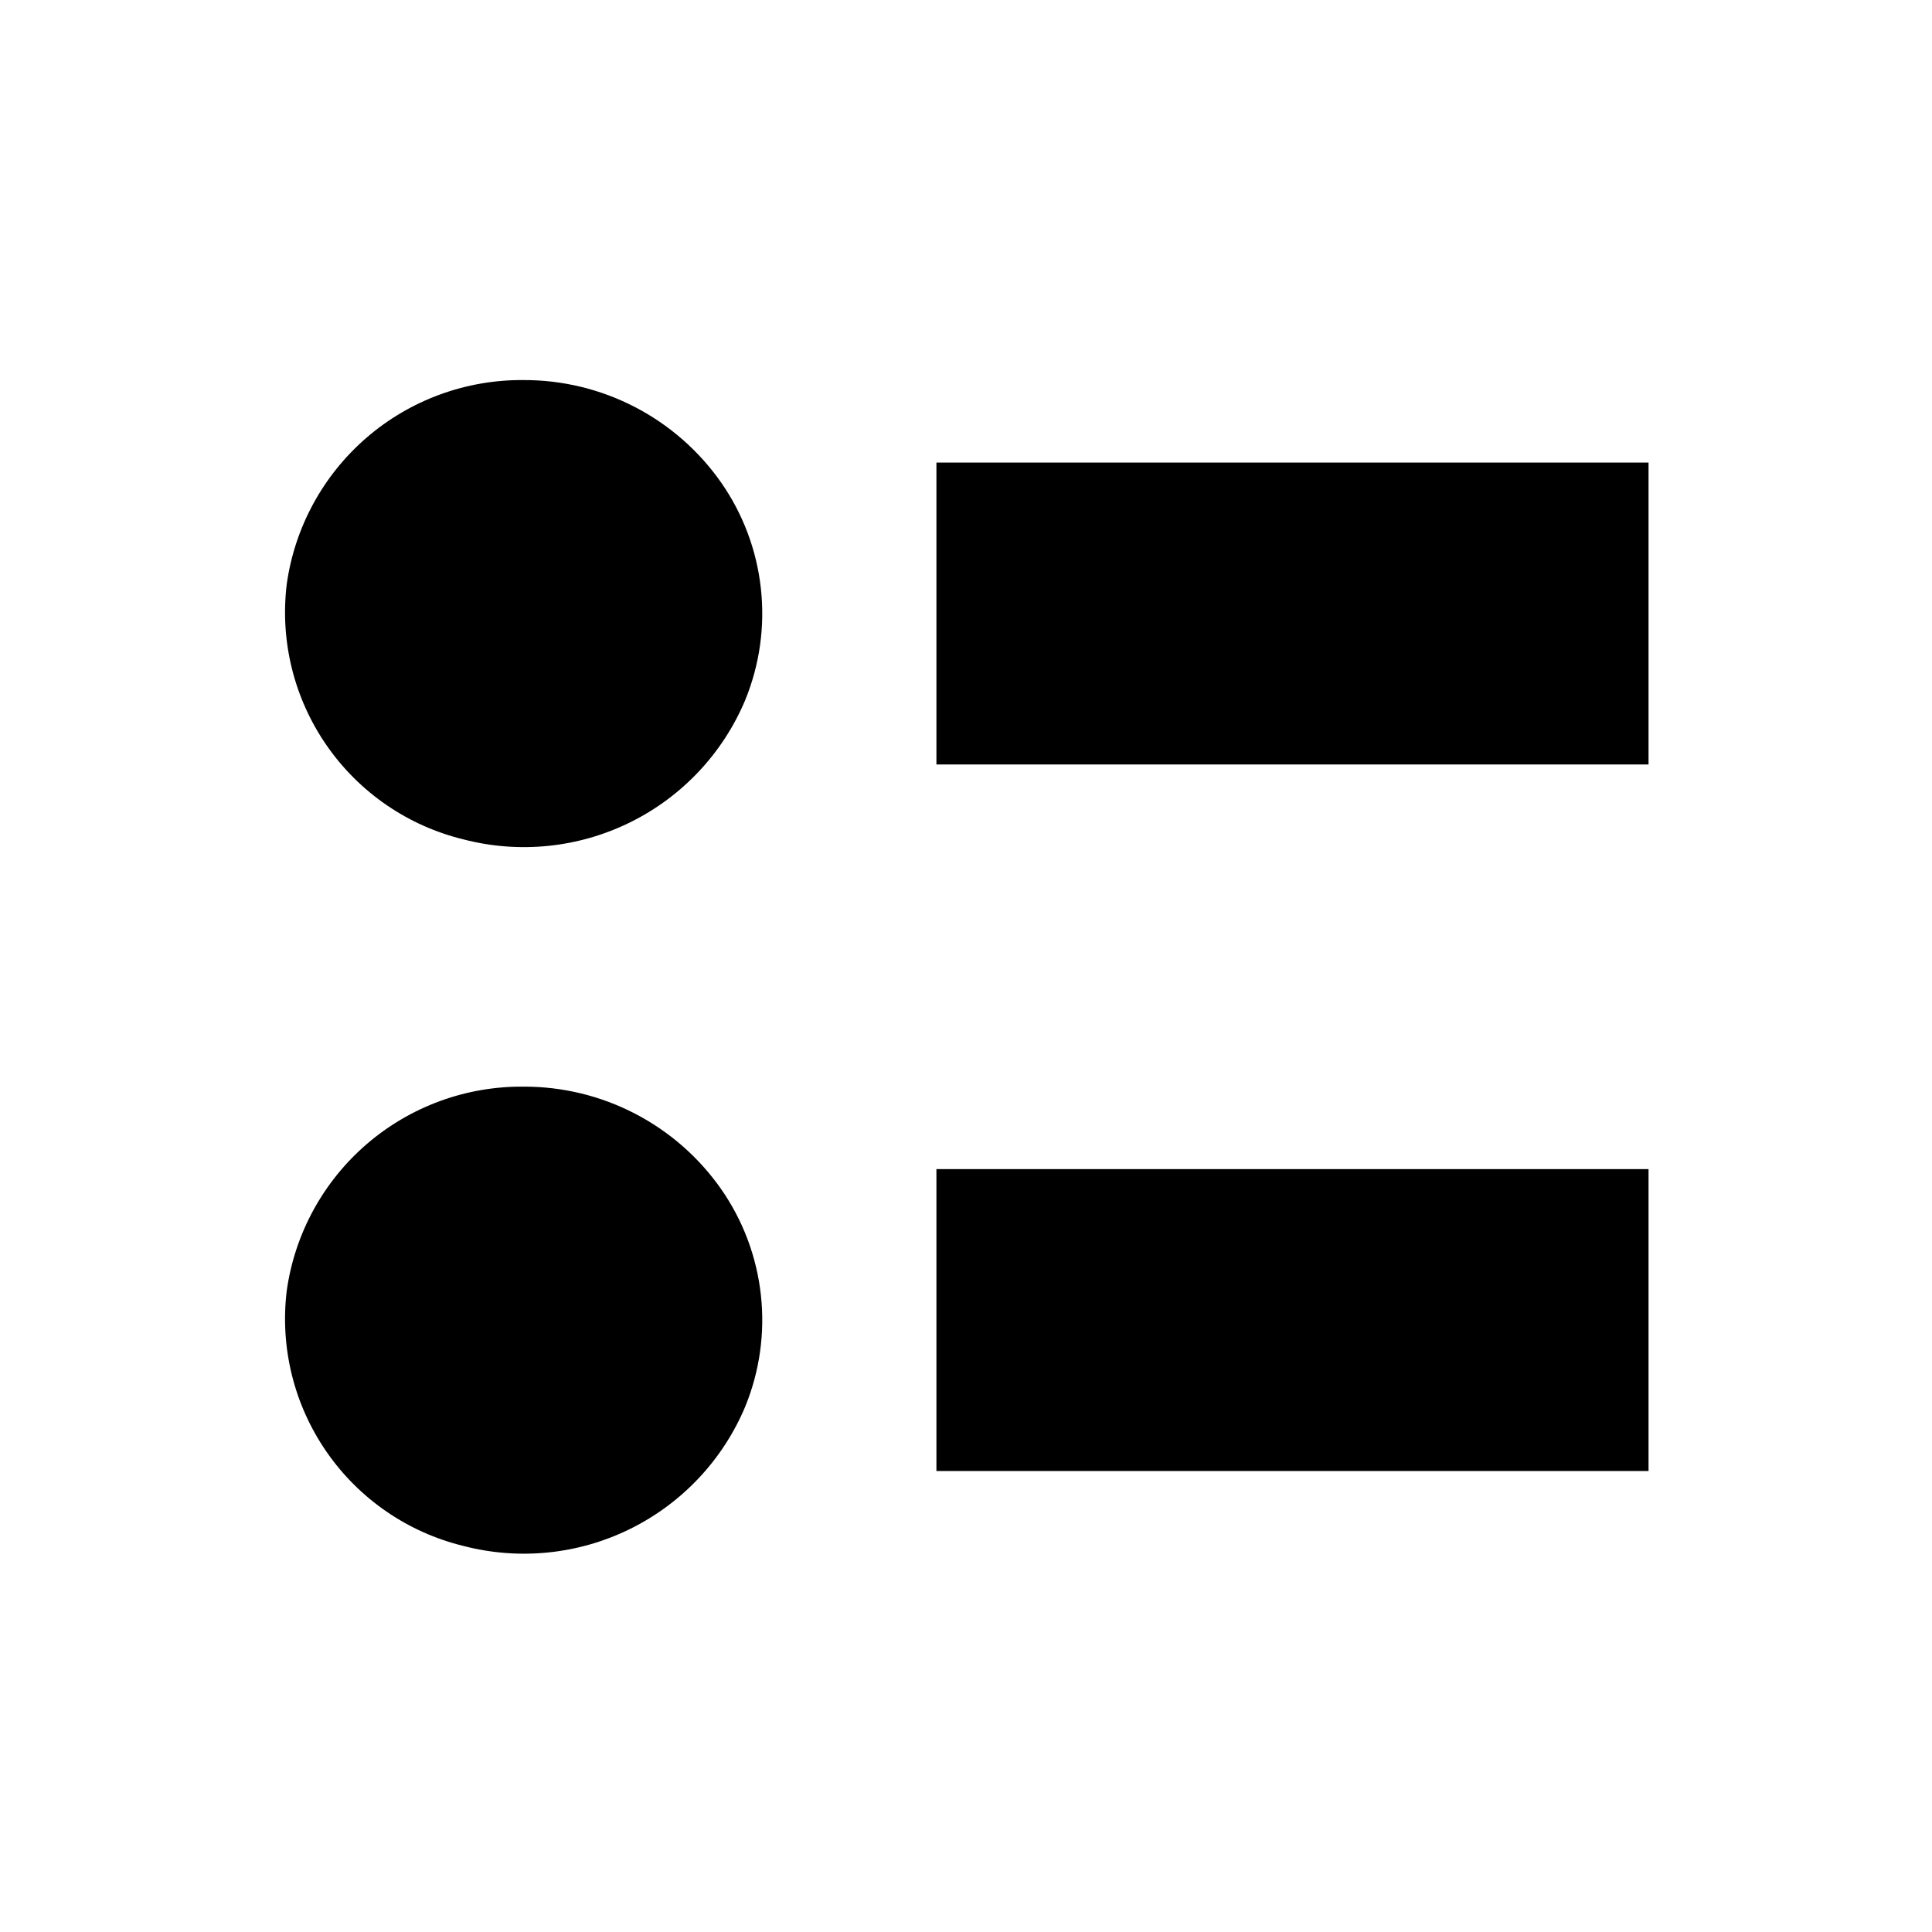<svg width="61" height="61" viewBox="0 0 61 61" fill="none" xmlns="http://www.w3.org/2000/svg">
<path d="M16.529 12C14.714 11.985 12.955 12.629 11.58 13.813C10.205 14.998 9.307 16.642 9.054 18.439C8.835 20.235 9.283 22.048 10.313 23.535C11.343 25.022 12.883 26.078 14.64 26.504C16.404 26.961 18.272 26.768 19.904 25.96C21.537 25.152 22.824 23.783 23.529 22.104C23.986 20.988 24.156 19.774 24.023 18.575C23.891 17.376 23.461 16.229 22.771 15.238C22.07 14.235 21.135 13.416 20.048 12.852C18.961 12.288 17.753 11.996 16.529 12Z" fill="black"/>
<path d="M16.529 34.309C14.714 34.293 12.955 34.938 11.58 36.122C10.205 37.307 9.307 38.951 9.054 40.748C8.835 42.543 9.283 44.356 10.313 45.843C11.343 47.33 12.883 48.387 14.64 48.813C16.404 49.27 18.272 49.077 19.904 48.269C21.537 47.461 22.824 46.092 23.529 44.413C23.986 43.296 24.156 42.083 24.023 40.883C23.891 39.684 23.461 38.537 22.771 37.547C22.07 36.543 21.135 35.725 20.048 35.161C18.961 34.597 17.753 34.305 16.529 34.309Z" fill="black"/>
<path d="M29.566 14.605V24.137H52.05V14.605L29.566 14.605Z" fill="black"/>
<path d="M29.566 36.913V46.445H52.05V36.913H29.566Z" fill="black"/>
</svg>
